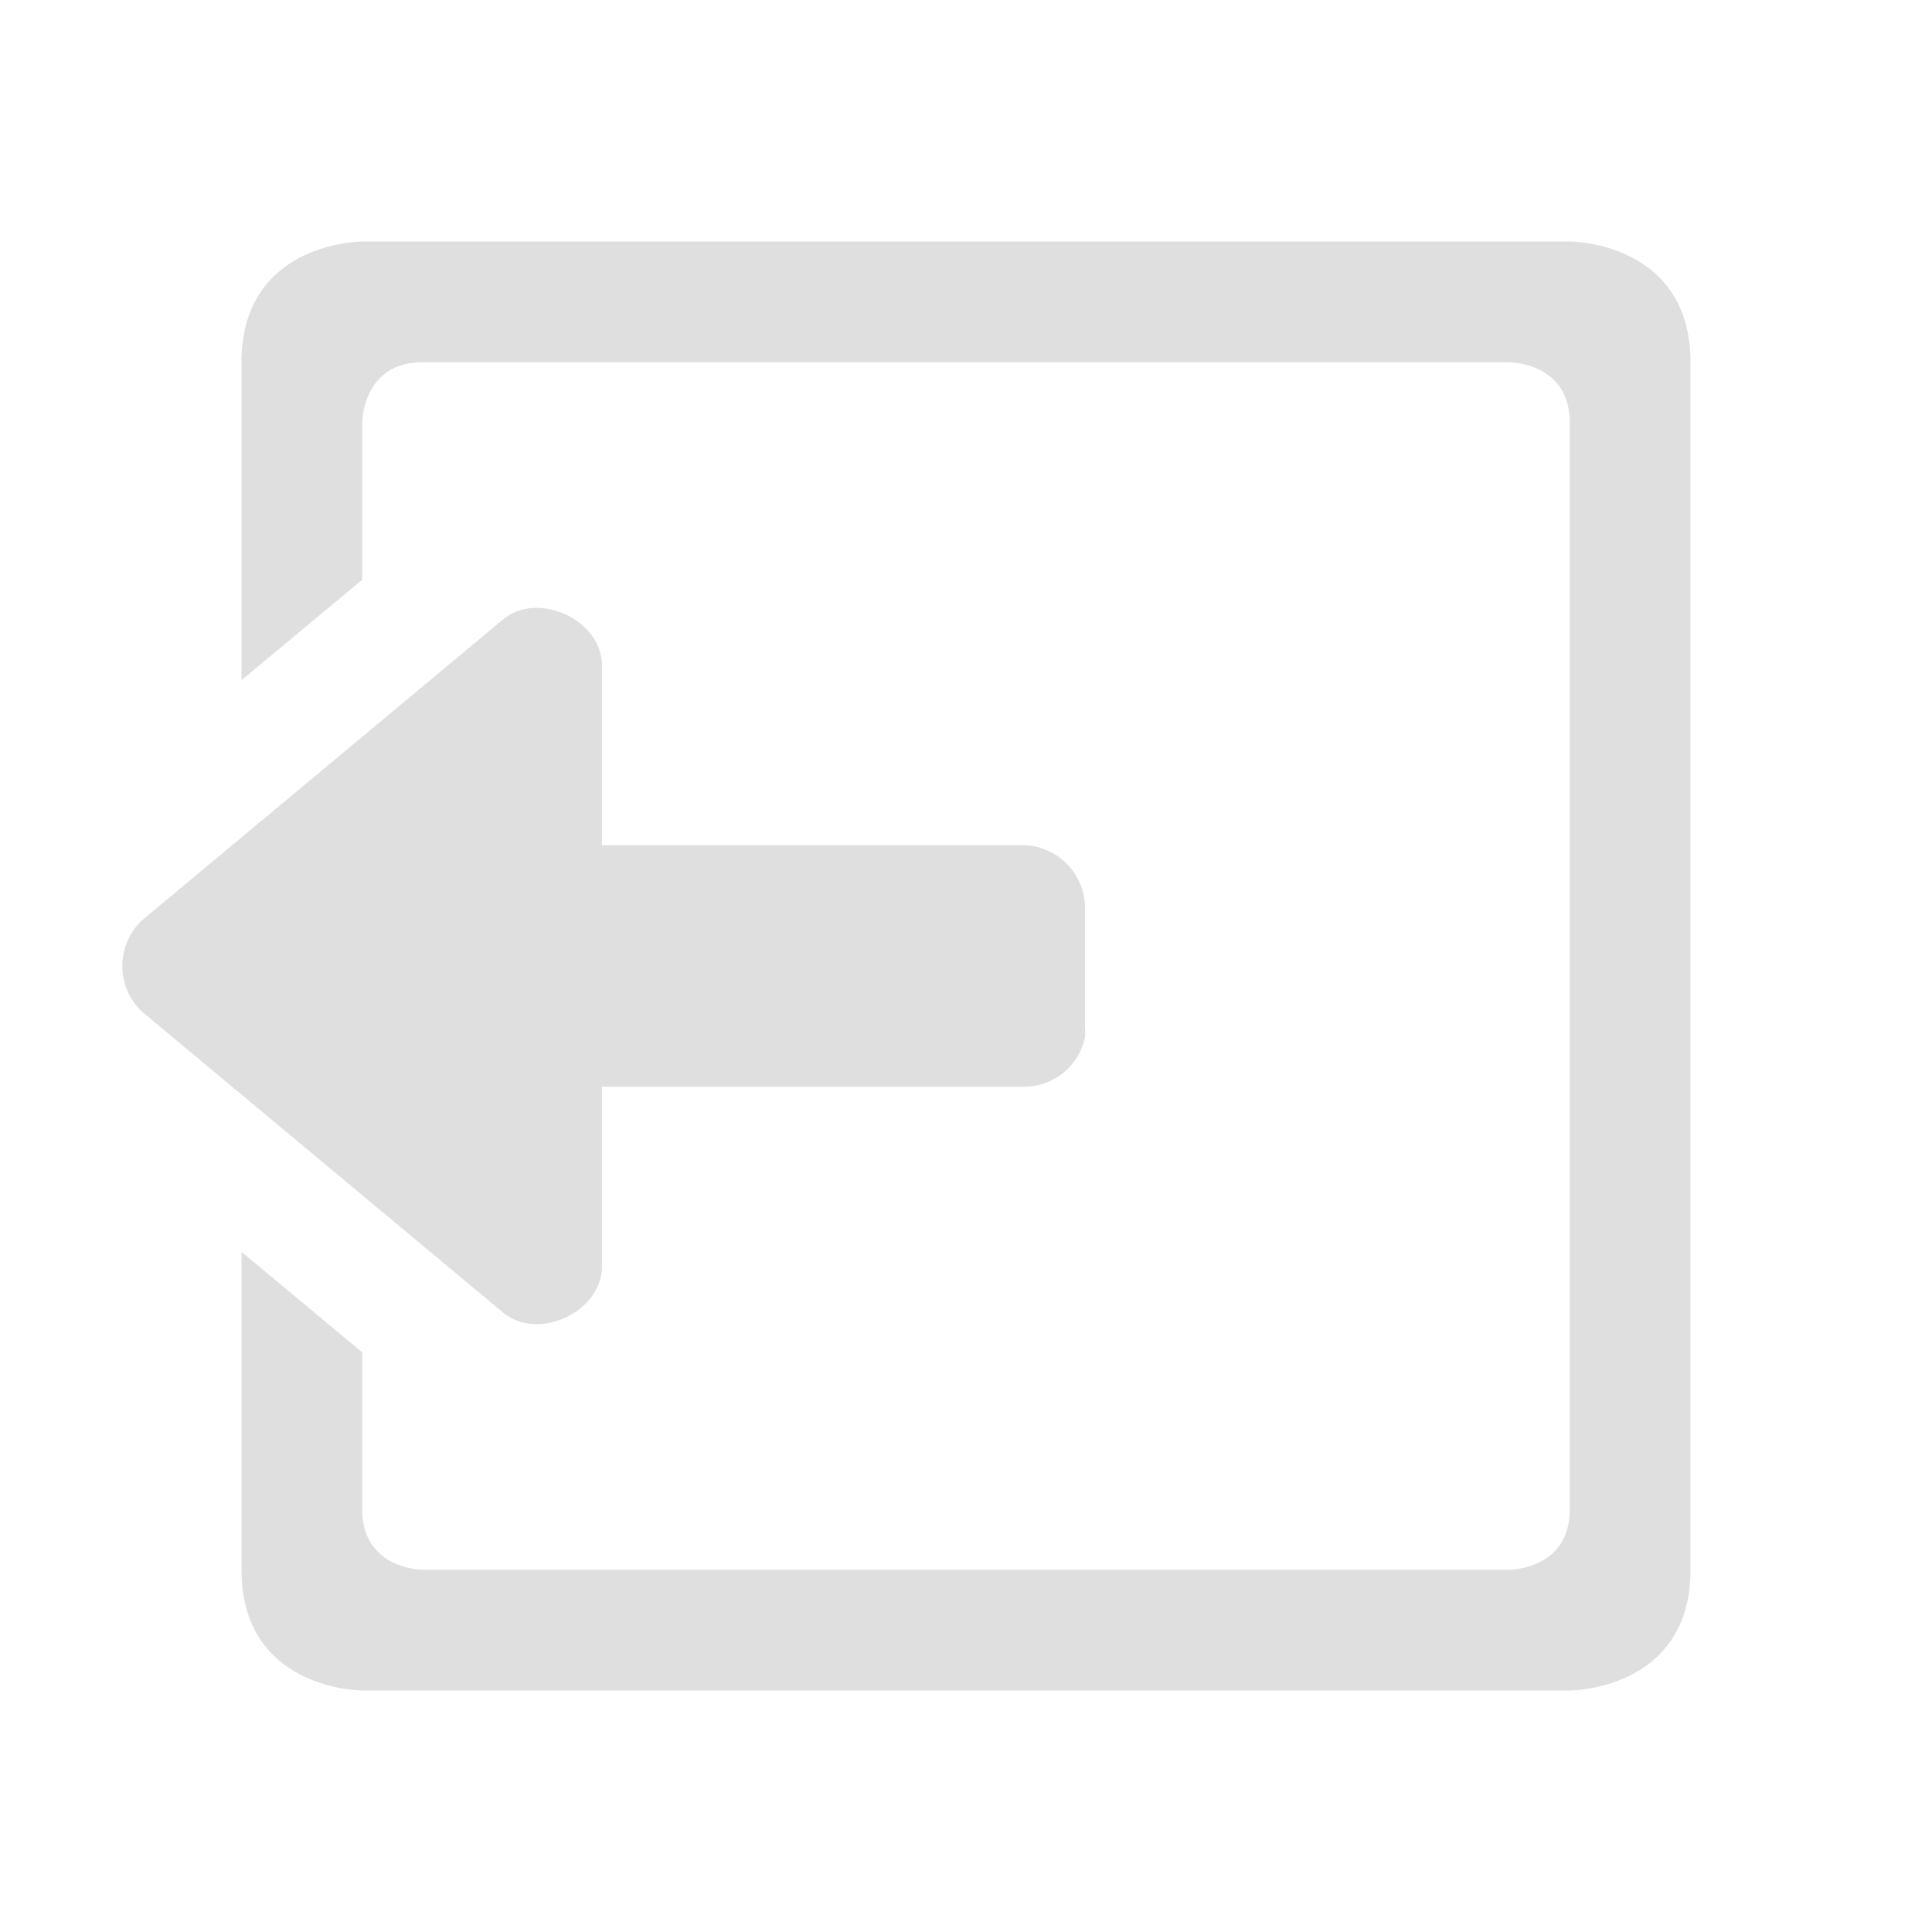 <svg xmlns="http://www.w3.org/2000/svg" width="16" height="16" version="1.1">
 <g color="#dfdfdf" transform="translate(-533 55)" style="fill:#dfdfdf">
  <path d="M536-53s-1 0-1 1v2.633l1-.832V-51.5s0-.5.5-.5h9s.5 0 .5.5v9c0 .5-.5.5-.5.5h-9s-.5 0-.5-.5v-1.3l-1-.833V-42c0 1 1 1 1 1h10s1 0 1-1v-10c0-1-1-1-1-1zm1.42 3.035a.423.423 0 0 0-.248.09l-3 2.5a.522.522 0 0 0 0 .75l3 2.5c.288.23.801-.006.813-.375V-46h3.5a.517.517 0 0 0 .5-.406.489.489 0 0 0 0-.094v-1a.52.52 0 0 0-.5-.5h-3.5v-1.5c-.008-.277-.298-.478-.565-.465z" overflow="visible" style="fill:#dfdfdf"/>
 </g>
</svg>
